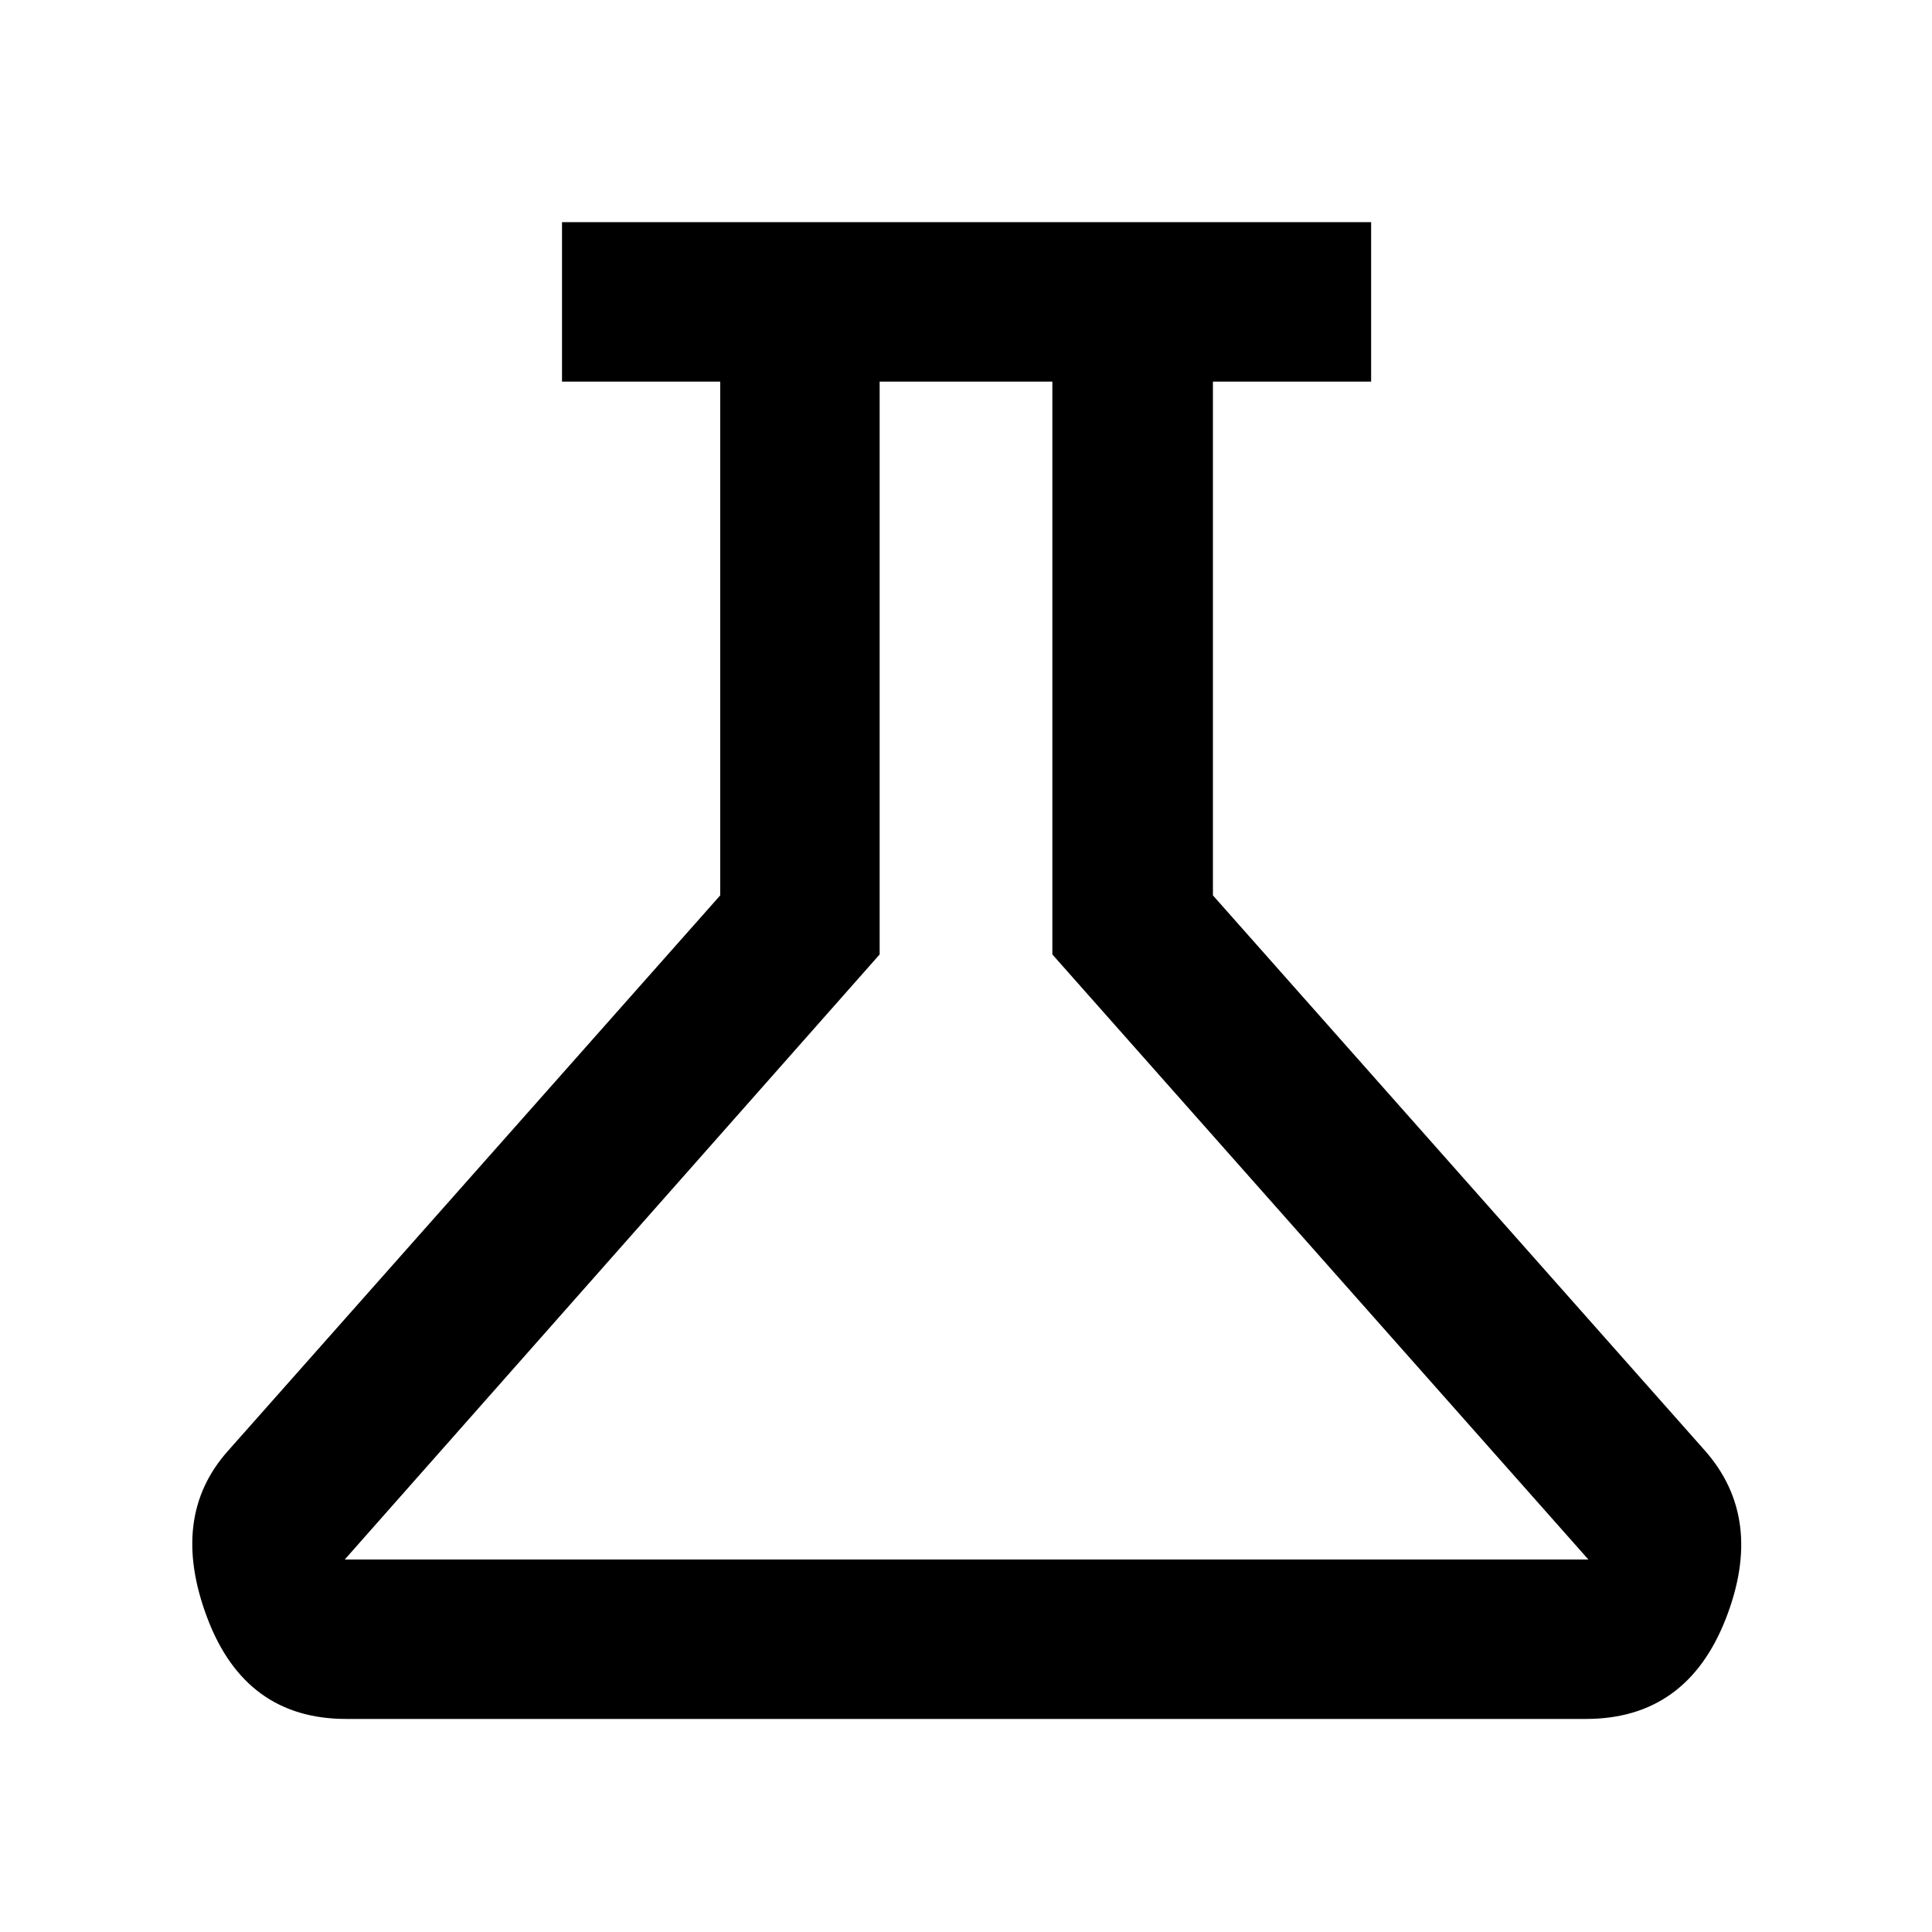 <svg xmlns="http://www.w3.org/2000/svg" width="48" height="48" viewBox="0 -960 960 960"><path d="M172-105.869q-50.044 0-69.001-50.196-18.956-50.196 10.261-82.979l244.609-276.043v-255.304H279.26v-79.218h402.045v79.218h-78.609v255.304l244.609 276.043q29.652 33.783 10.196 83.479-19.457 49.696-69.501 49.696H172Zm-.695-79.218H789.26L522.913-485.739v-284.652h-85.826v284.652L171.305-185.087ZM478-477.739Z"/></svg>